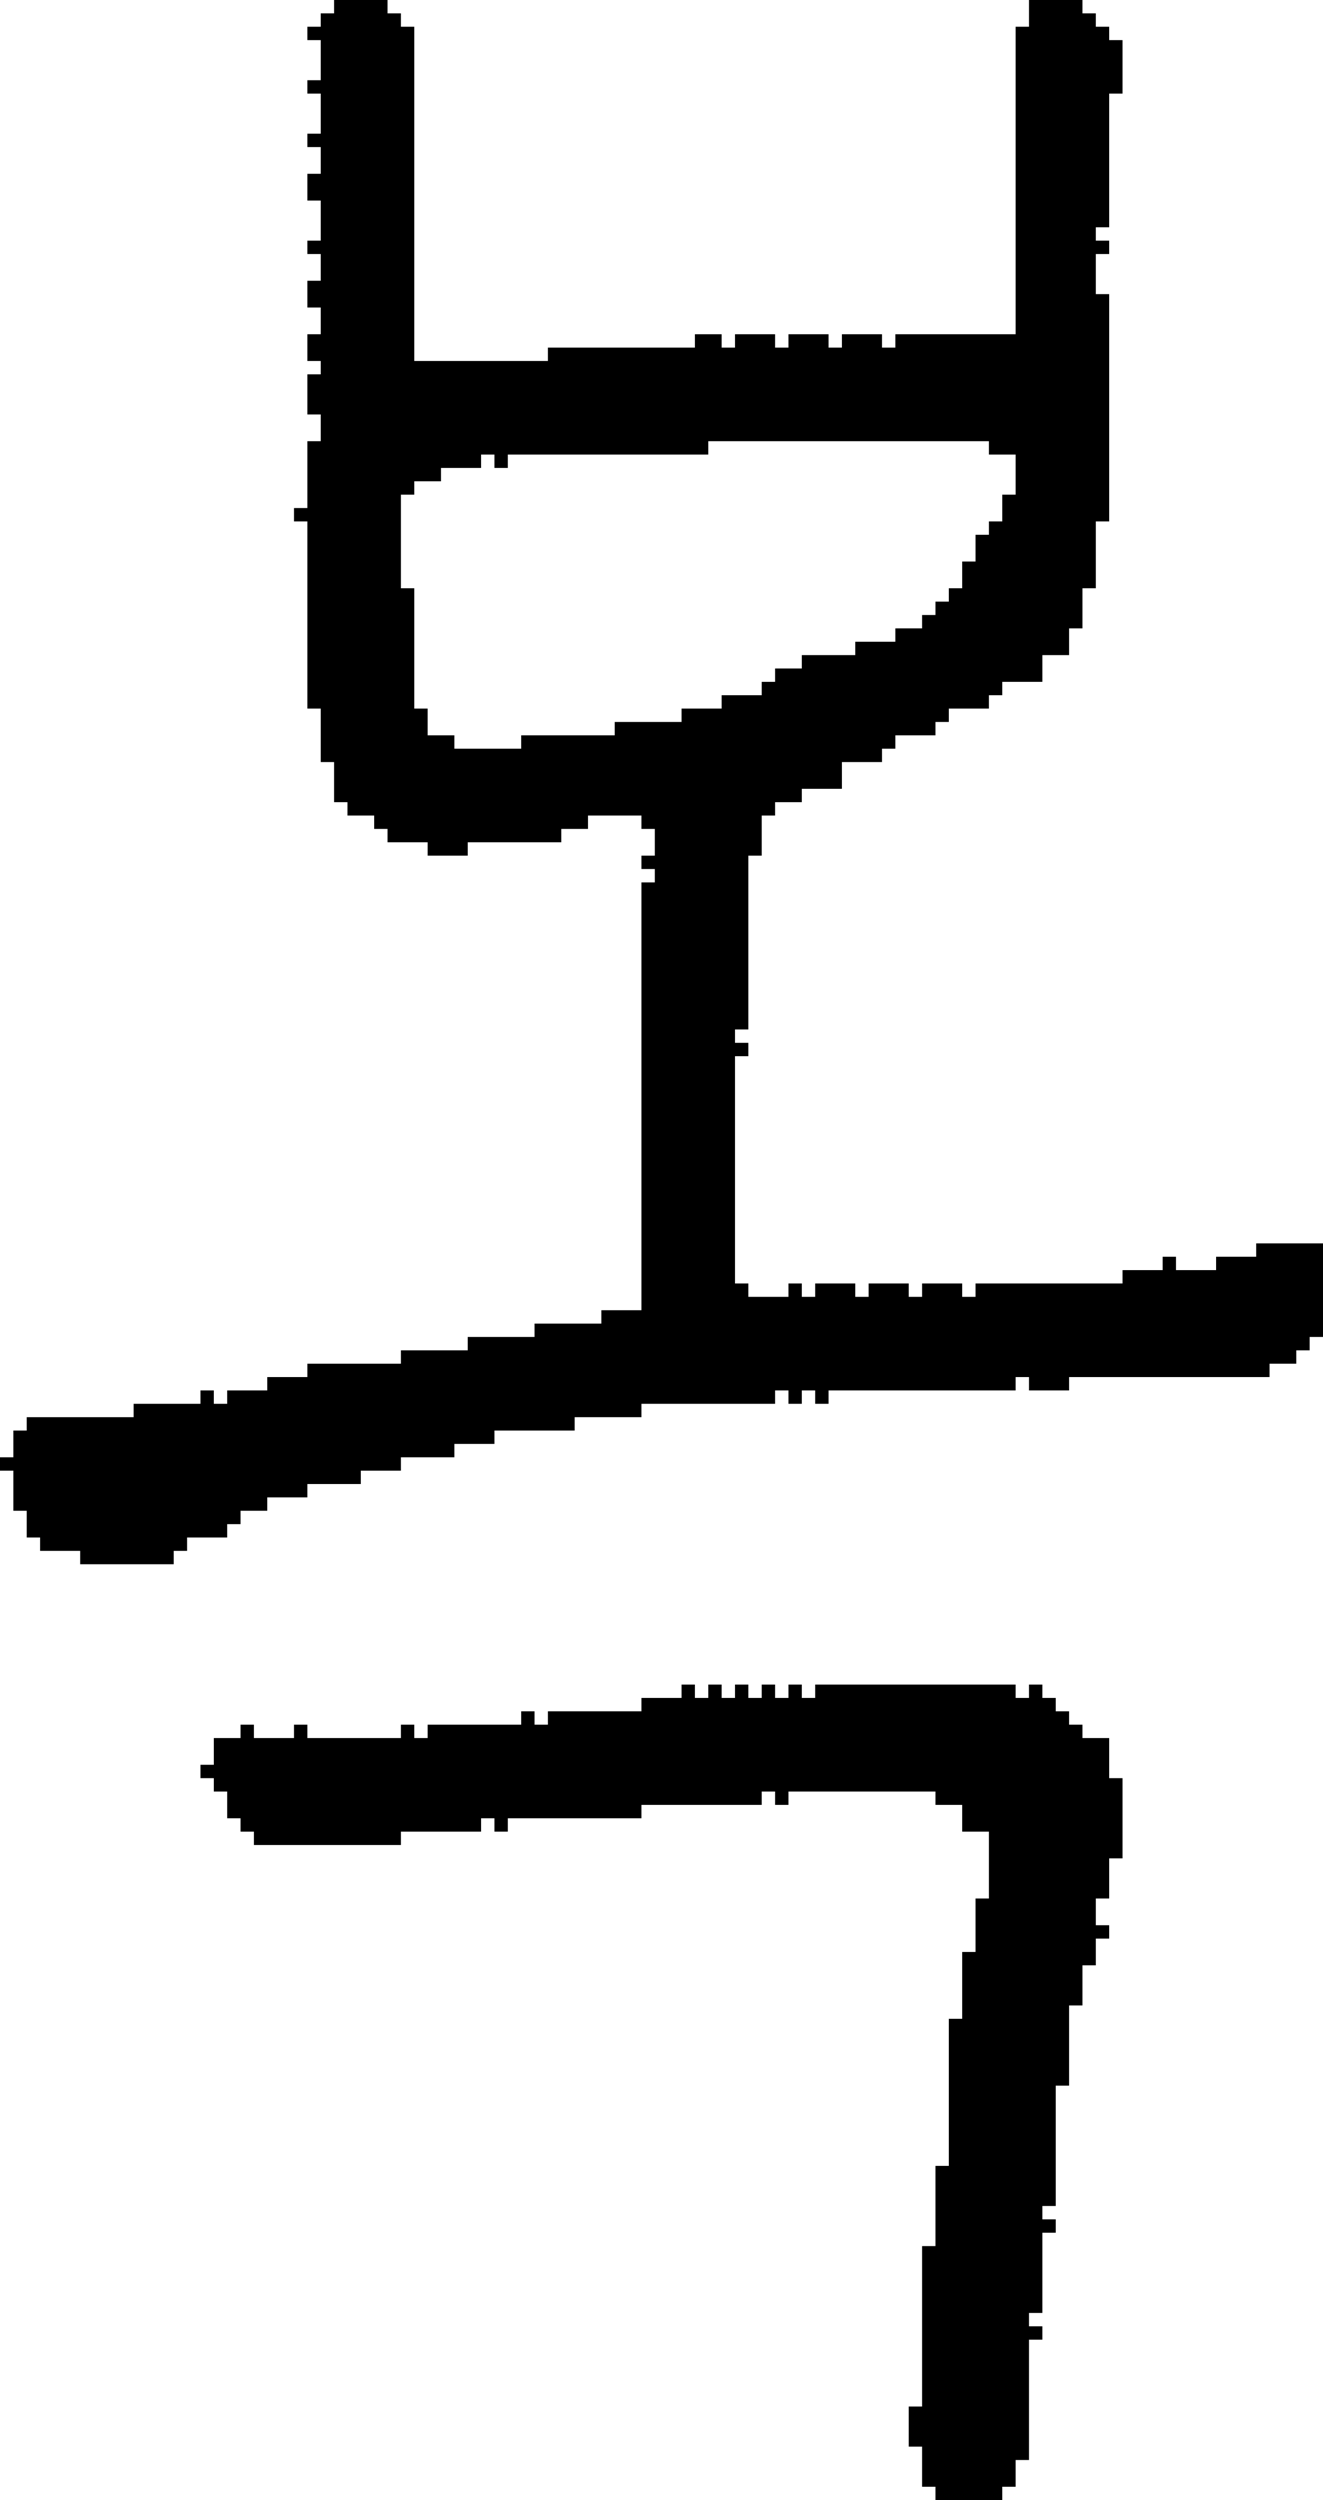 <?xml version="1.0" encoding="UTF-8" standalone="no"?>
<!DOCTYPE svg PUBLIC "-//W3C//DTD SVG 1.1//EN" 
  "http://www.w3.org/Graphics/SVG/1.1/DTD/svg11.dtd">
<svg width="99" height="187"
     xmlns="http://www.w3.org/2000/svg" version="1.1">
 <path d="  M 24,6  L 23,6  L 23,7  L 24,7  L 24,10  L 23,10  L 23,11  L 24,11  L 24,13  L 23,13  L 23,15  L 24,15  L 24,18  L 23,18  L 23,19  L 24,19  L 24,21  L 23,21  L 23,23  L 24,23  L 24,25  L 23,25  L 23,27  L 24,27  L 24,28  L 23,28  L 23,31  L 24,31  L 24,33  L 23,33  L 23,38  L 22,38  L 22,39  L 23,39  L 23,53  L 24,53  L 24,57  L 25,57  L 25,60  L 26,60  L 26,61  L 28,61  L 28,62  L 29,62  L 29,63  L 32,63  L 32,64  L 35,64  L 35,63  L 42,63  L 42,62  L 44,62  L 44,61  L 48,61  L 48,62  L 49,62  L 49,64  L 48,64  L 48,65  L 49,65  L 49,66  L 48,66  L 48,98  L 45,98  L 45,99  L 40,99  L 40,100  L 35,100  L 35,101  L 30,101  L 30,102  L 23,102  L 23,103  L 20,103  L 20,104  L 17,104  L 17,105  L 16,105  L 16,104  L 15,104  L 15,105  L 10,105  L 10,106  L 2,106  L 2,107  L 1,107  L 1,109  L 0,109  L 0,110  L 1,110  L 1,113  L 2,113  L 2,115  L 3,115  L 3,116  L 6,116  L 6,117  L 13,117  L 13,116  L 14,116  L 14,115  L 17,115  L 17,114  L 18,114  L 18,113  L 20,113  L 20,112  L 23,112  L 23,111  L 27,111  L 27,110  L 30,110  L 30,109  L 34,109  L 34,108  L 37,108  L 37,107  L 43,107  L 43,106  L 48,106  L 48,105  L 58,105  L 58,104  L 59,104  L 59,105  L 60,105  L 60,104  L 61,104  L 61,105  L 62,105  L 62,104  L 76,104  L 76,103  L 77,103  L 77,104  L 80,104  L 80,103  L 95,103  L 95,102  L 97,102  L 97,101  L 98,101  L 98,100  L 99,100  L 99,93  L 94,93  L 94,94  L 91,94  L 91,95  L 88,95  L 88,94  L 87,94  L 87,95  L 84,95  L 84,96  L 73,96  L 73,97  L 72,97  L 72,96  L 69,96  L 69,97  L 68,97  L 68,96  L 65,96  L 65,97  L 64,97  L 64,96  L 61,96  L 61,97  L 60,97  L 60,96  L 59,96  L 59,97  L 56,97  L 56,96  L 55,96  L 55,79  L 56,79  L 56,78  L 55,78  L 55,77  L 56,77  L 56,64  L 57,64  L 57,61  L 58,61  L 58,60  L 60,60  L 60,59  L 63,59  L 63,57  L 66,57  L 66,56  L 67,56  L 67,55  L 70,55  L 70,54  L 71,54  L 71,53  L 74,53  L 74,52  L 75,52  L 75,51  L 78,51  L 78,49  L 80,49  L 80,47  L 81,47  L 81,44  L 82,44  L 82,39  L 83,39  L 83,22  L 82,22  L 82,19  L 83,19  L 83,18  L 82,18  L 82,17  L 83,17  L 83,7  L 84,7  L 84,3  L 83,3  L 83,2  L 82,2  L 82,1  L 81,1  L 81,0  L 77,0  L 77,2  L 76,2  L 76,25  L 67,25  L 67,26  L 66,26  L 66,25  L 63,25  L 63,26  L 62,26  L 62,25  L 59,25  L 59,26  L 58,26  L 58,25  L 55,25  L 55,26  L 54,26  L 54,25  L 52,25  L 52,26  L 41,26  L 41,27  L 31,27  L 31,2  L 30,2  L 30,1  L 29,1  L 29,0  L 25,0  L 25,1  L 24,1  L 24,2  L 23,2  L 23,3  L 24,3  Z  M 74,33  L 74,34  L 76,34  L 76,37  L 75,37  L 75,39  L 74,39  L 74,40  L 73,40  L 73,42  L 72,42  L 72,44  L 71,44  L 71,45  L 70,45  L 70,46  L 69,46  L 69,47  L 67,47  L 67,48  L 64,48  L 64,49  L 60,49  L 60,50  L 58,50  L 58,51  L 57,51  L 57,52  L 54,52  L 54,53  L 51,53  L 51,54  L 46,54  L 46,55  L 39,55  L 39,56  L 34,56  L 34,55  L 32,55  L 32,53  L 31,53  L 31,44  L 30,44  L 30,37  L 31,37  L 31,36  L 33,36  L 33,35  L 36,35  L 36,34  L 37,34  L 37,35  L 38,35  L 38,34  L 53,34  L 53,33  Z  " style="fill:rgb(0, 0, 0); fill-opacity:1.000; stroke:none;" />
 <path d="  M 77,175  L 78,175  L 78,174  L 77,174  L 77,173  L 78,173  L 78,167  L 79,167  L 79,166  L 78,166  L 78,165  L 79,165  L 79,156  L 80,156  L 80,150  L 81,150  L 81,147  L 82,147  L 82,145  L 83,145  L 83,144  L 82,144  L 82,142  L 83,142  L 83,139  L 84,139  L 84,133  L 83,133  L 83,130  L 81,130  L 81,129  L 80,129  L 80,128  L 79,128  L 79,127  L 78,127  L 78,126  L 77,126  L 77,127  L 76,127  L 76,126  L 61,126  L 61,127  L 60,127  L 60,126  L 59,126  L 59,127  L 58,127  L 58,126  L 57,126  L 57,127  L 56,127  L 56,126  L 55,126  L 55,127  L 54,127  L 54,126  L 53,126  L 53,127  L 52,127  L 52,126  L 51,126  L 51,127  L 48,127  L 48,128  L 41,128  L 41,129  L 40,129  L 40,128  L 39,128  L 39,129  L 32,129  L 32,130  L 31,130  L 31,129  L 30,129  L 30,130  L 23,130  L 23,129  L 22,129  L 22,130  L 19,130  L 19,129  L 18,129  L 18,130  L 16,130  L 16,132  L 15,132  L 15,133  L 16,133  L 16,134  L 17,134  L 17,136  L 18,136  L 18,137  L 19,137  L 19,138  L 30,138  L 30,137  L 36,137  L 36,136  L 37,136  L 37,137  L 38,137  L 38,136  L 48,136  L 48,135  L 57,135  L 57,134  L 58,134  L 58,135  L 59,135  L 59,134  L 70,134  L 70,135  L 72,135  L 72,137  L 74,137  L 74,142  L 73,142  L 73,146  L 72,146  L 72,151  L 71,151  L 71,162  L 70,162  L 70,168  L 69,168  L 69,180  L 68,180  L 68,183  L 69,183  L 69,186  L 70,186  L 70,187  L 75,187  L 75,186  L 76,186  L 76,184  L 77,184  Z  " style="fill:rgb(0, 0, 0); fill-opacity:1.000; stroke:none;" />
</svg>
